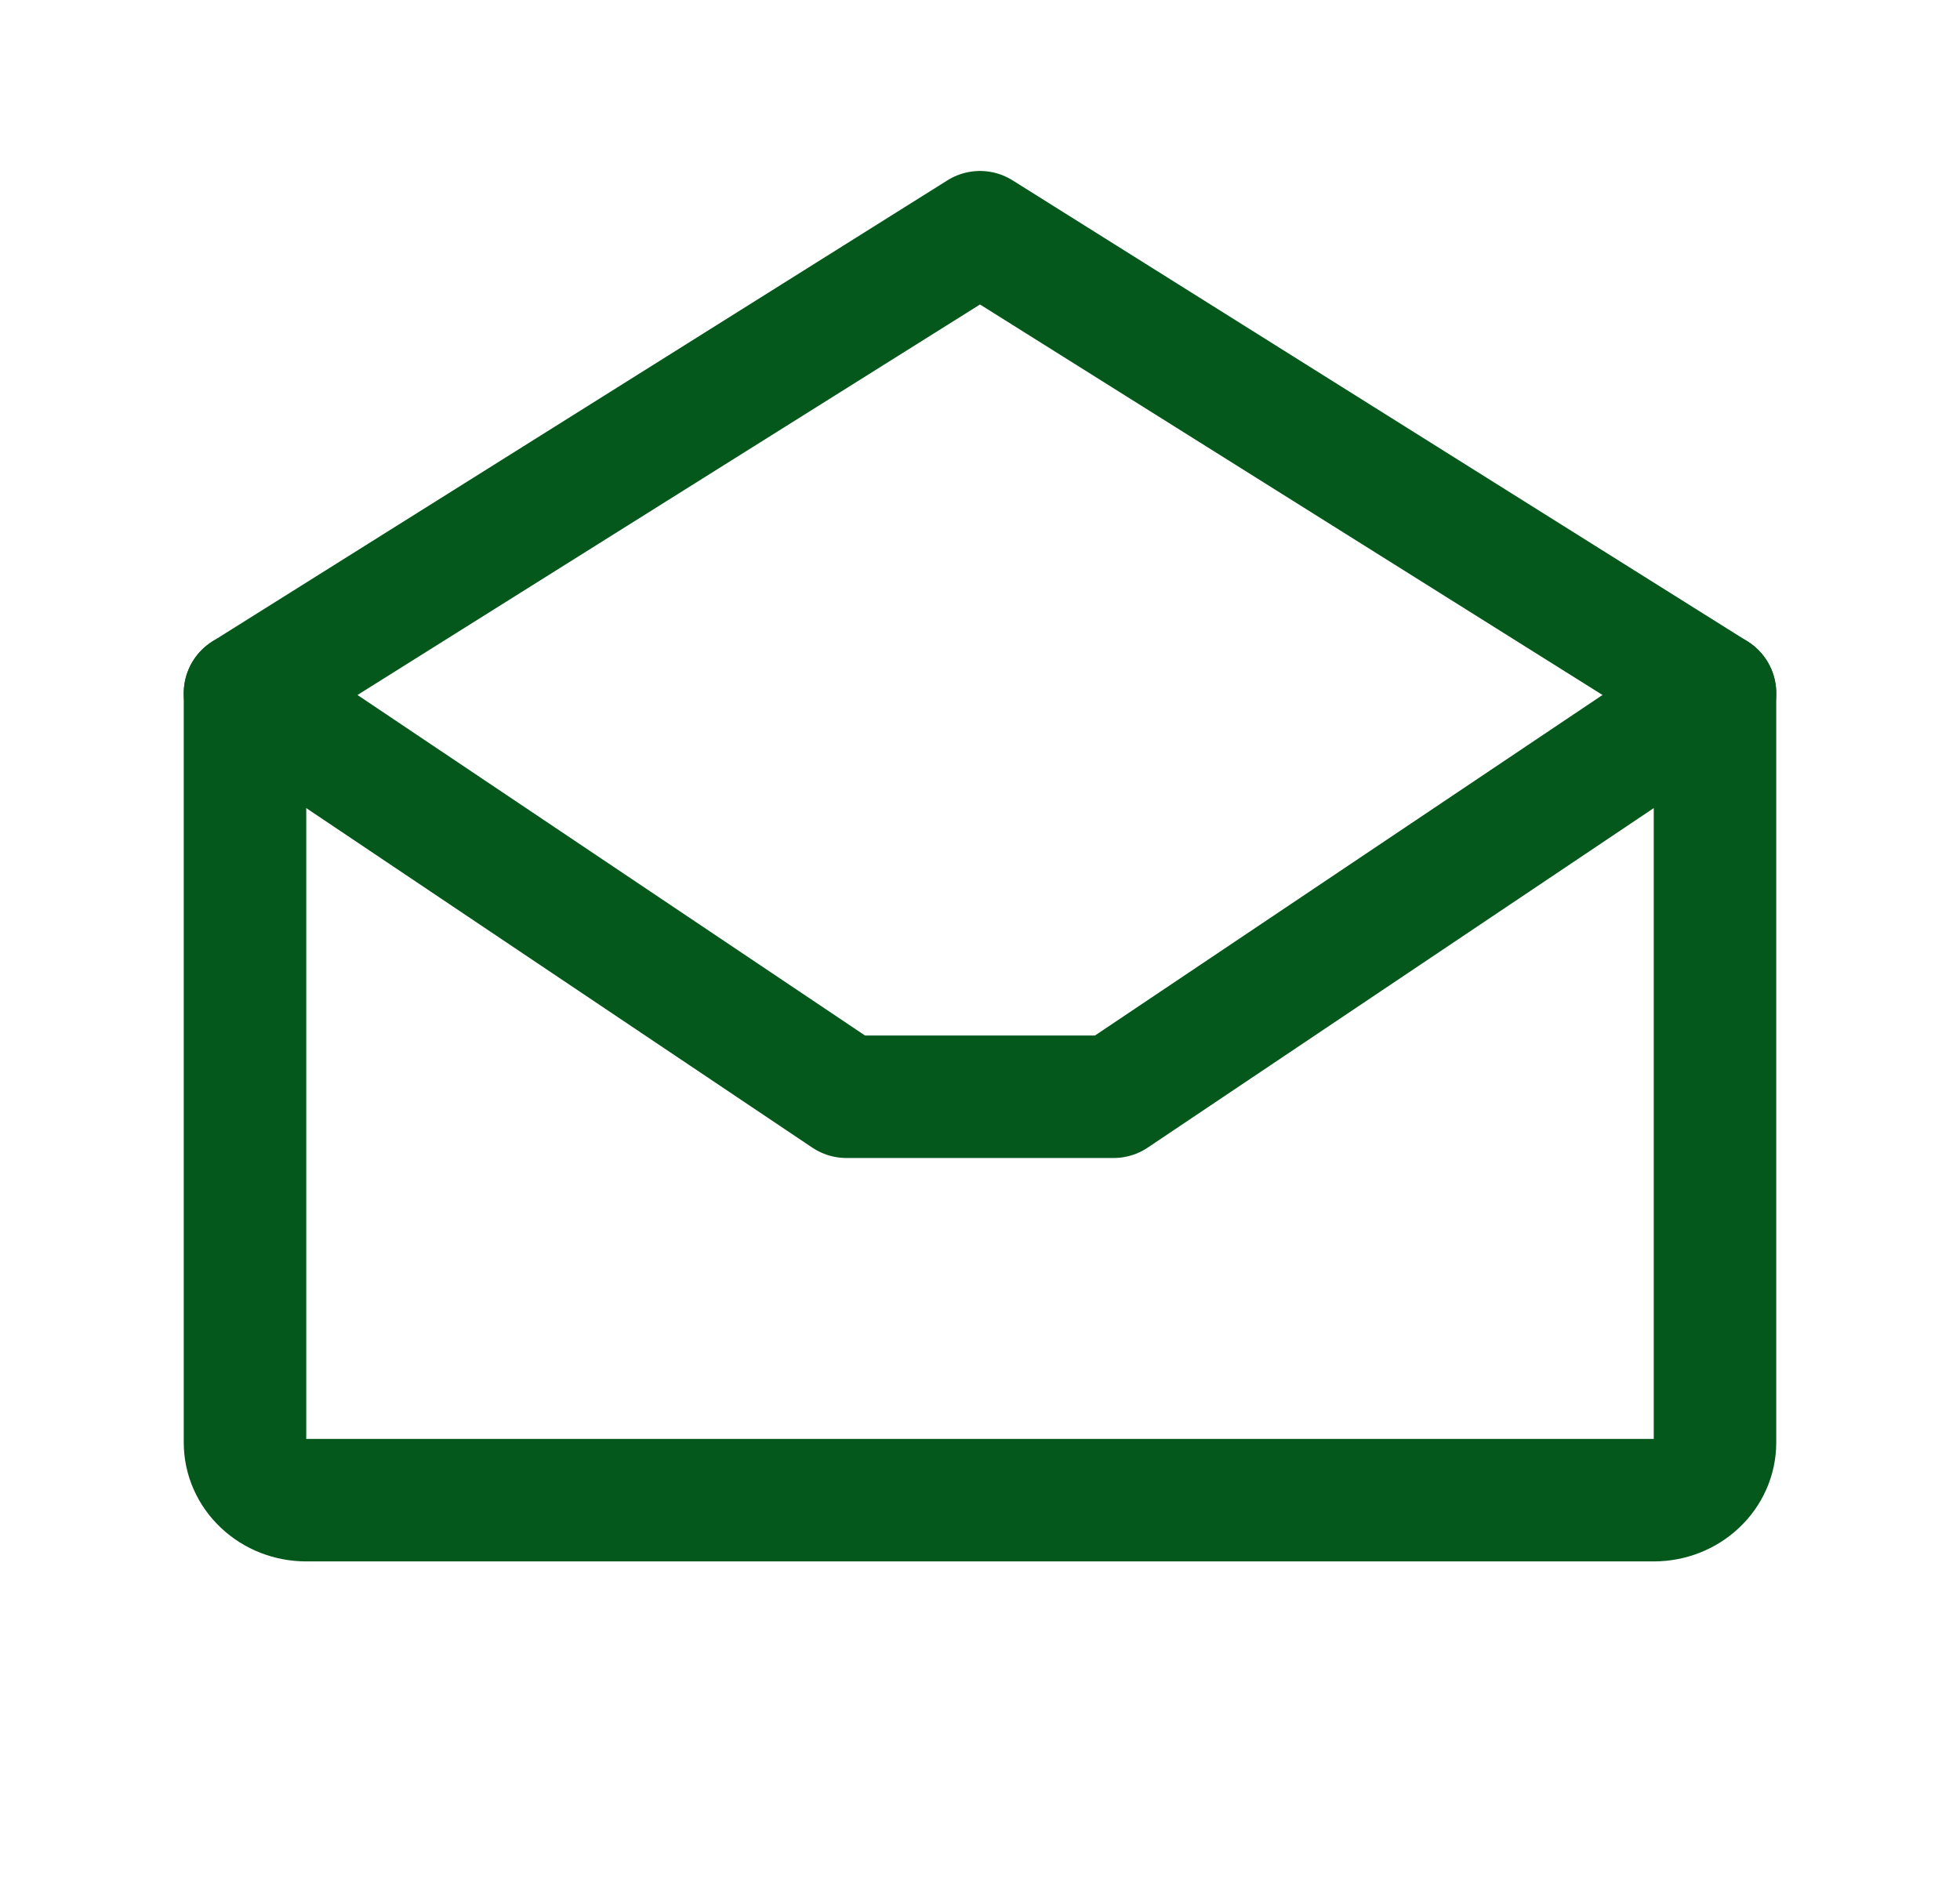 <svg width="24" height="23" viewBox="0 0 24 23" fill="none" xmlns="http://www.w3.org/2000/svg">
<path d="M3 8.491V17.668C3 17.855 3.079 18.035 3.22 18.167C3.36 18.3 3.551 18.374 3.75 18.374H20.25C20.449 18.374 20.64 18.3 20.78 18.167C20.921 18.035 21 17.855 21 17.668V8.491L12 2.844L3 8.491Z" stroke="#05581C" stroke-width="1.5" stroke-linecap="round" stroke-linejoin="round"/>
<path d="M21 8.491L13.636 13.433H10.364L3 8.491" stroke="#05581C" stroke-width="1.5" stroke-linecap="round" stroke-linejoin="round"/>
</svg>
